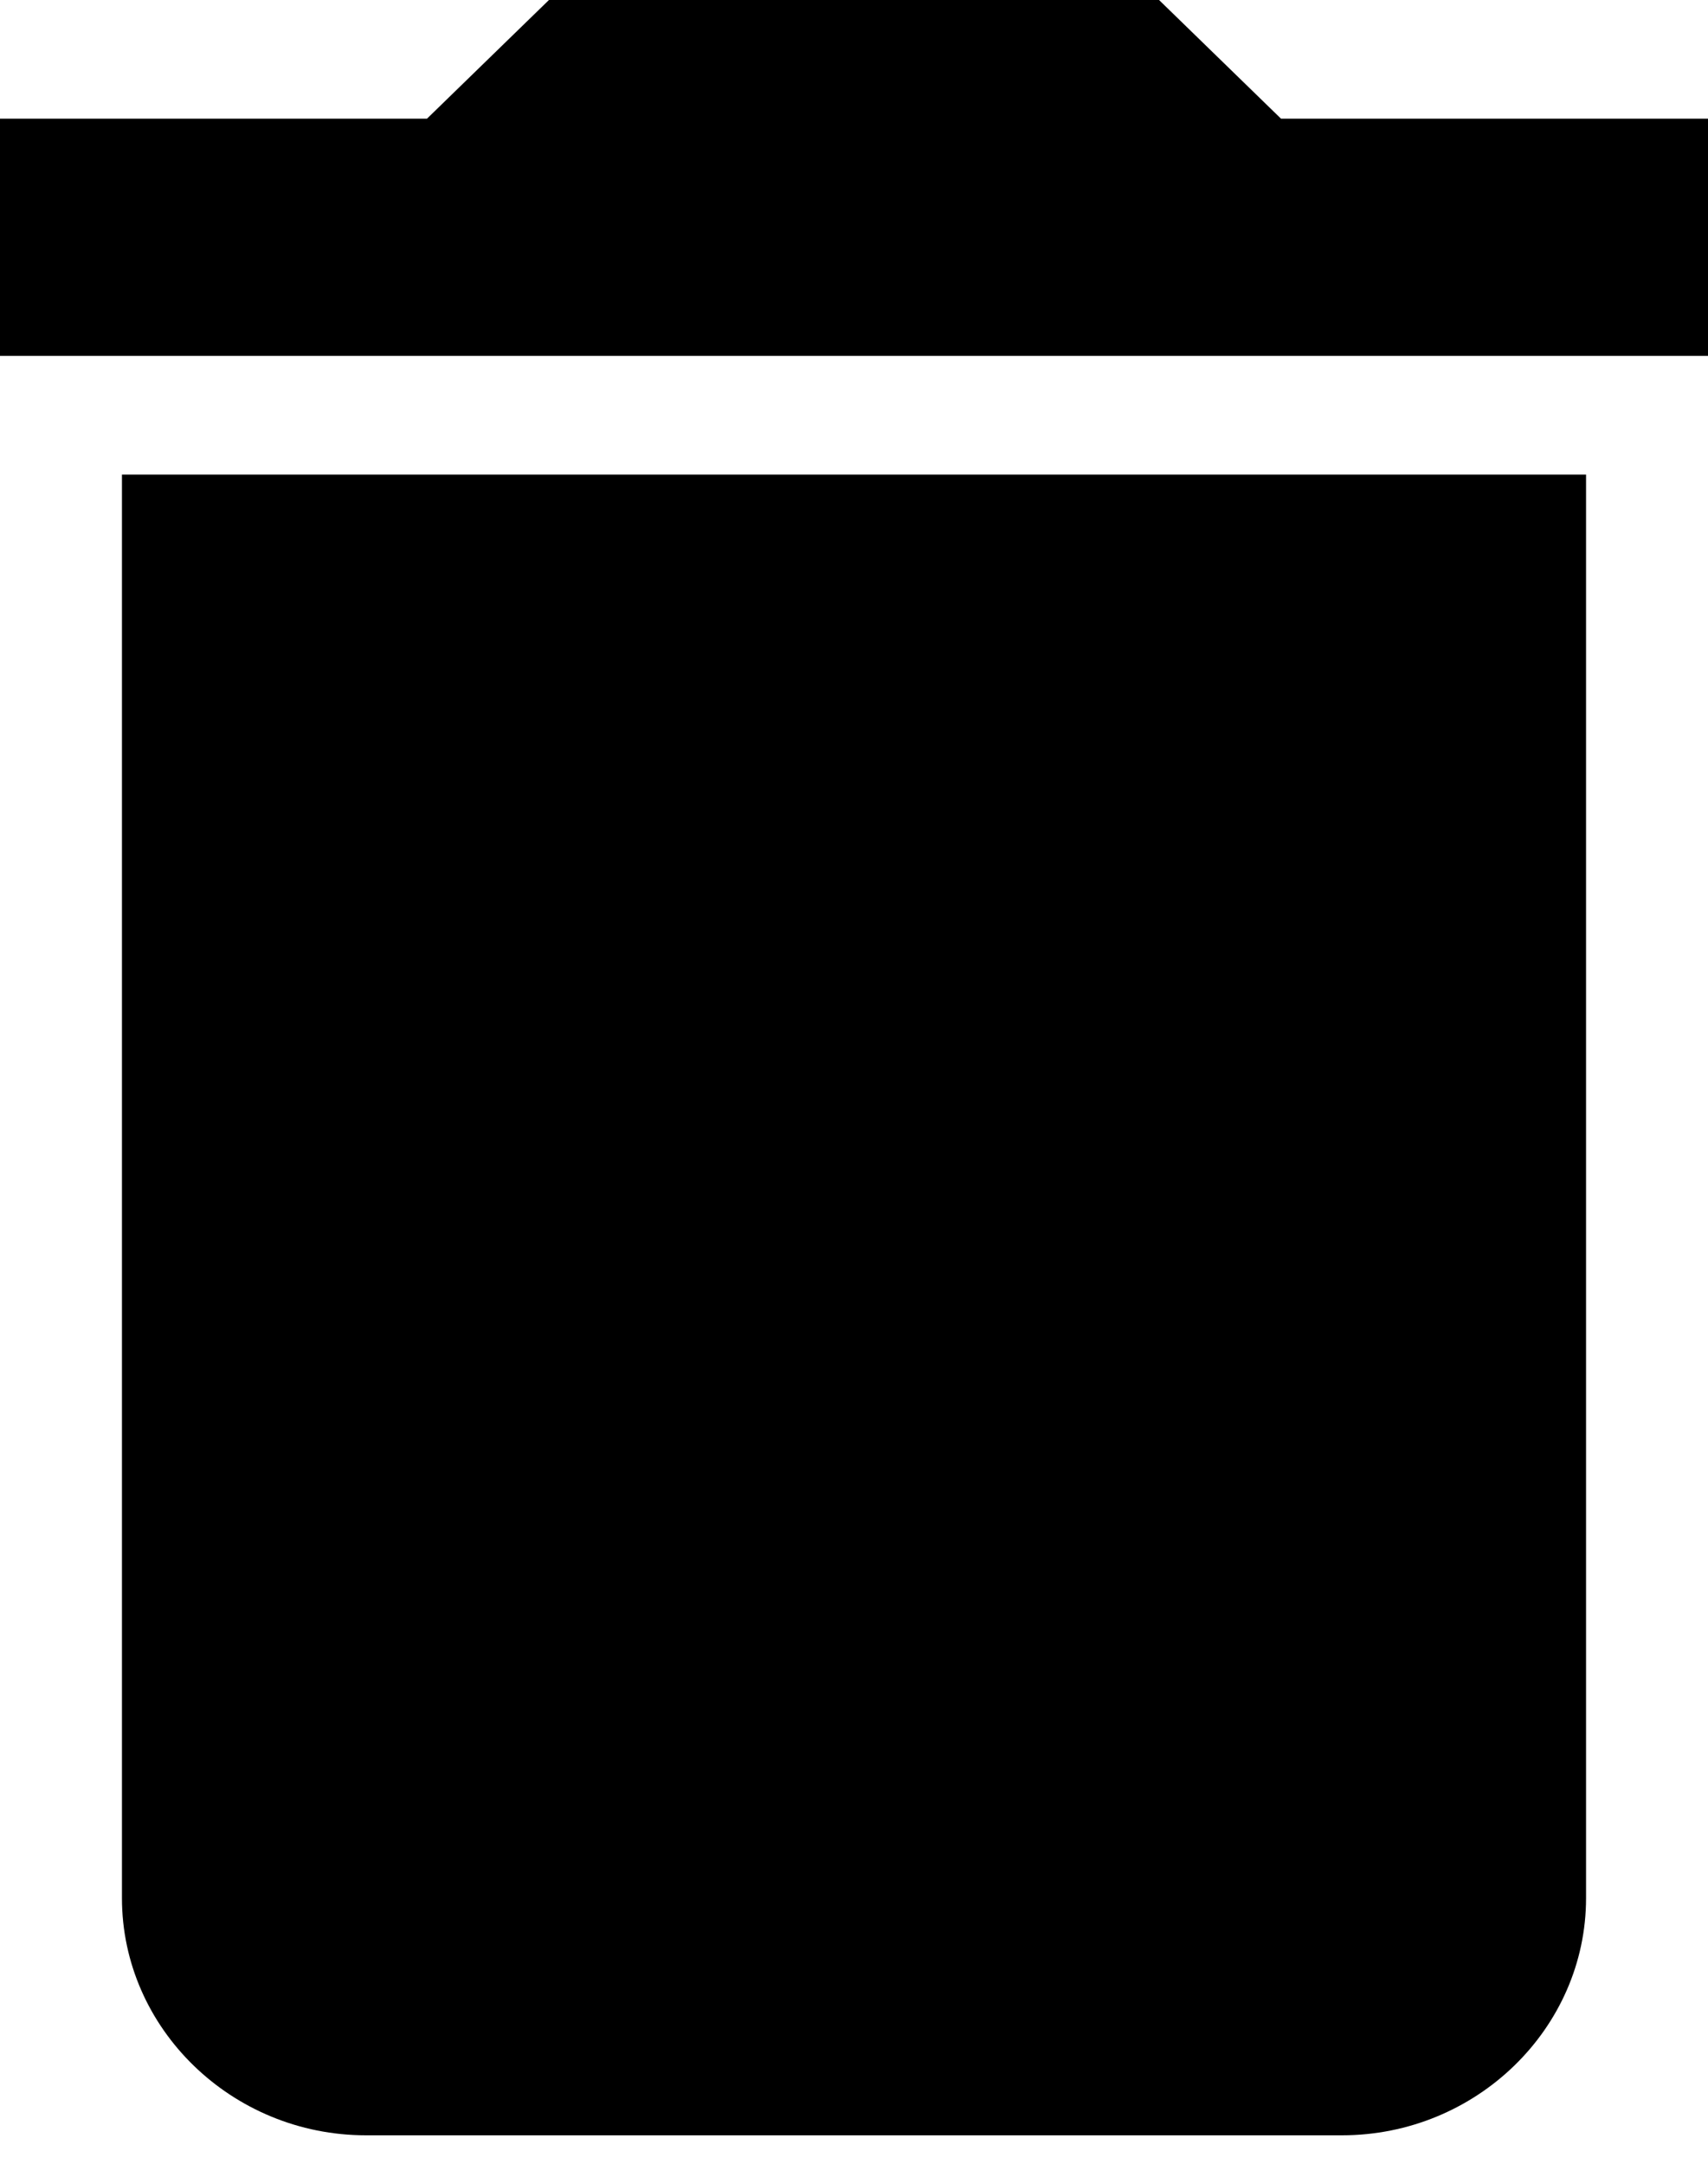 <?xml version="1.0" encoding="UTF-8"?>
<svg width="15px" height="19px" viewBox="0 0 15 19" version="1.1" xmlns="http://www.w3.org/2000/svg" xmlns:xlink="http://www.w3.org/1999/xlink">
    <!-- Generator: Sketch 43.2 (39069) - http://www.bohemiancoding.com/sketch -->
    <title>trash</title>
    <desc>Created with Sketch.</desc>
    <defs></defs>
    <g id="Web-Project" stroke="none" stroke-width="1" fill="none" fill-rule="evenodd">
        <g id="Projects-Page" transform="translate(-575, -295)" fill="#000000">
            <g id="Content" transform="translate(150, 154)">
                <g id="Title" transform="translate(404, 0)">
                    <g id="Projects-Menu-Open" transform="translate(4, 83)">
                        <g id="Trash" transform="translate(0, 45)">
                            <path d="M18.071,29.667 C18.071,30.812 19.036,31.75 20.214,31.75 L28.786,31.75 C29.964,31.75 30.929,30.812 30.929,29.667 L30.929,17.167 L18.071,17.167 L18.071,29.667 Z M32,14.042 L28.25,14.042 L27.179,13 L21.821,13 L20.75,14.042 L17,14.042 L17,16.125 L32,16.125 L32,14.042 Z" id="trash"></path>
                        </g>
                    </g>
                </g>
            </g>
        </g>
    </g>
</svg>